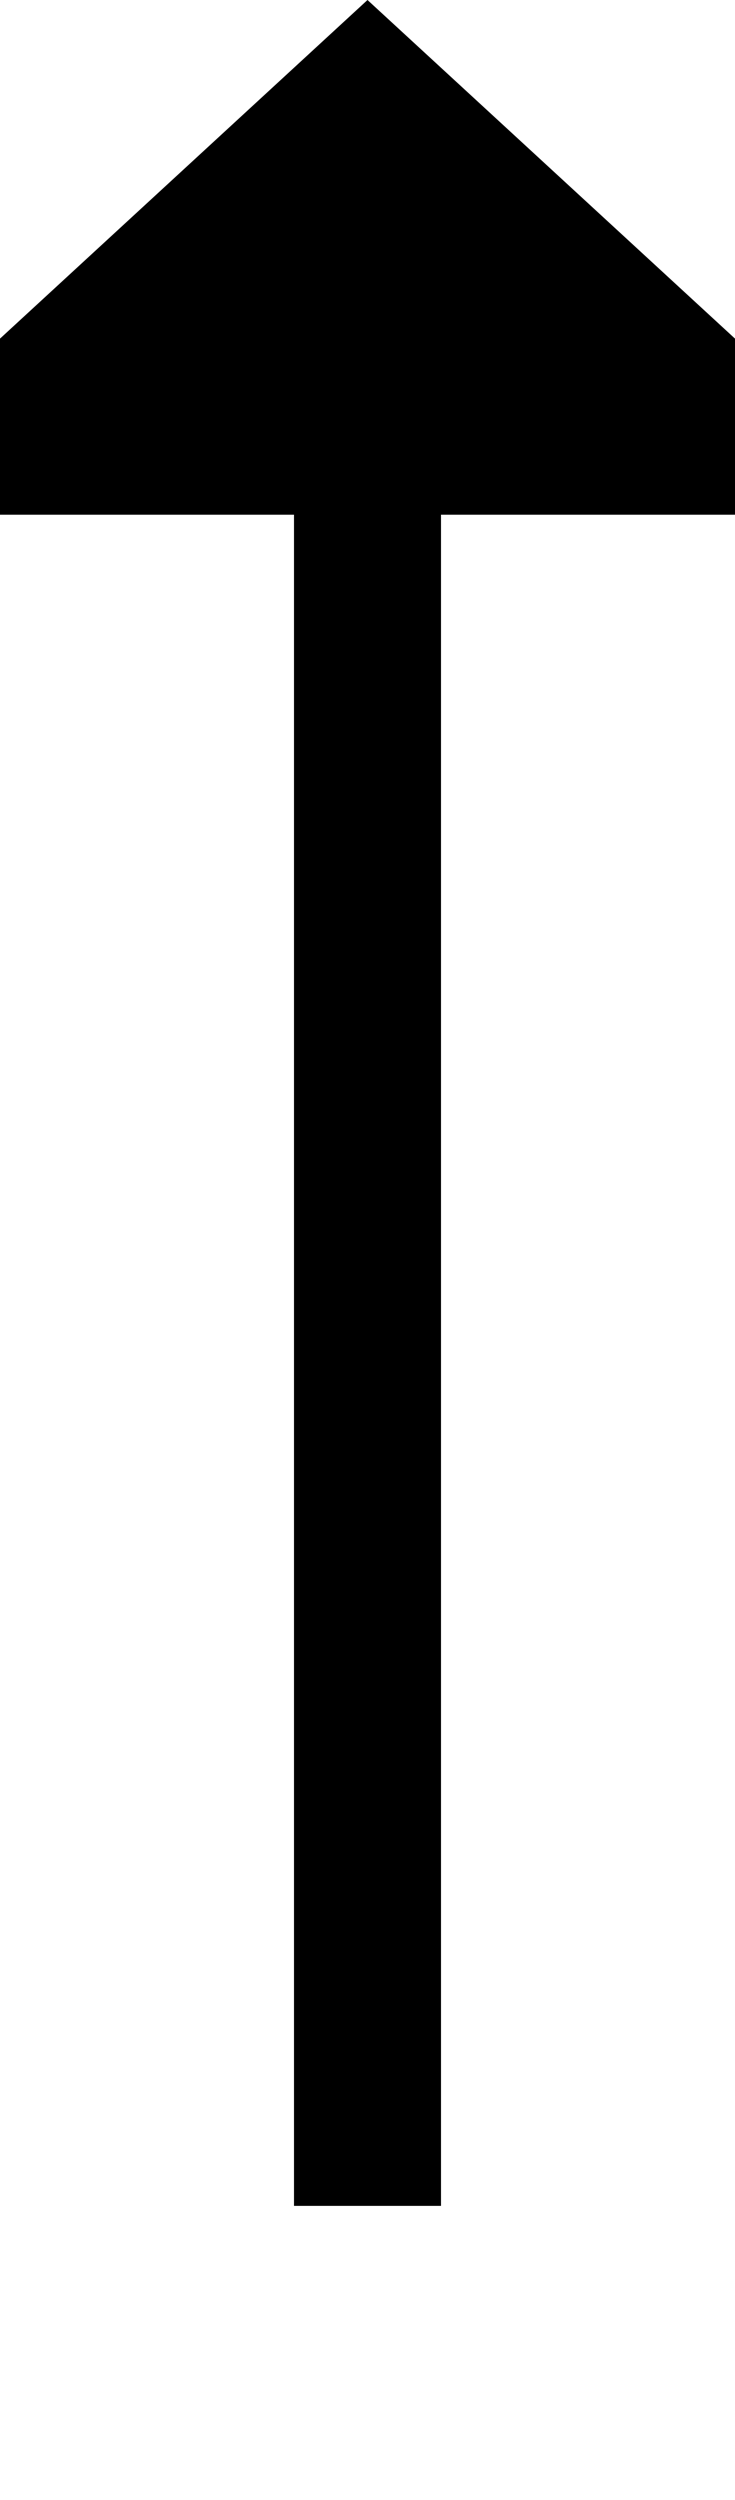 ﻿<?xml version="1.0" encoding="utf-8"?>
<svg version="1.1" xmlns:xlink="http://www.w3.org/1999/xlink" width="10px" height="34px" preserveAspectRatio="xMidYMin meet" viewBox="648 759  8 34" xmlns="http://www.w3.org/2000/svg">
  <path d="M 652 789  L 652 765  " stroke-width="2" stroke="#000000" fill="none" />
  <path d="M 659.6 766  L 652 759  L 644.4 766  L 659.6 766  Z " fill-rule="nonzero" fill="#000000" stroke="none" />
</svg>
